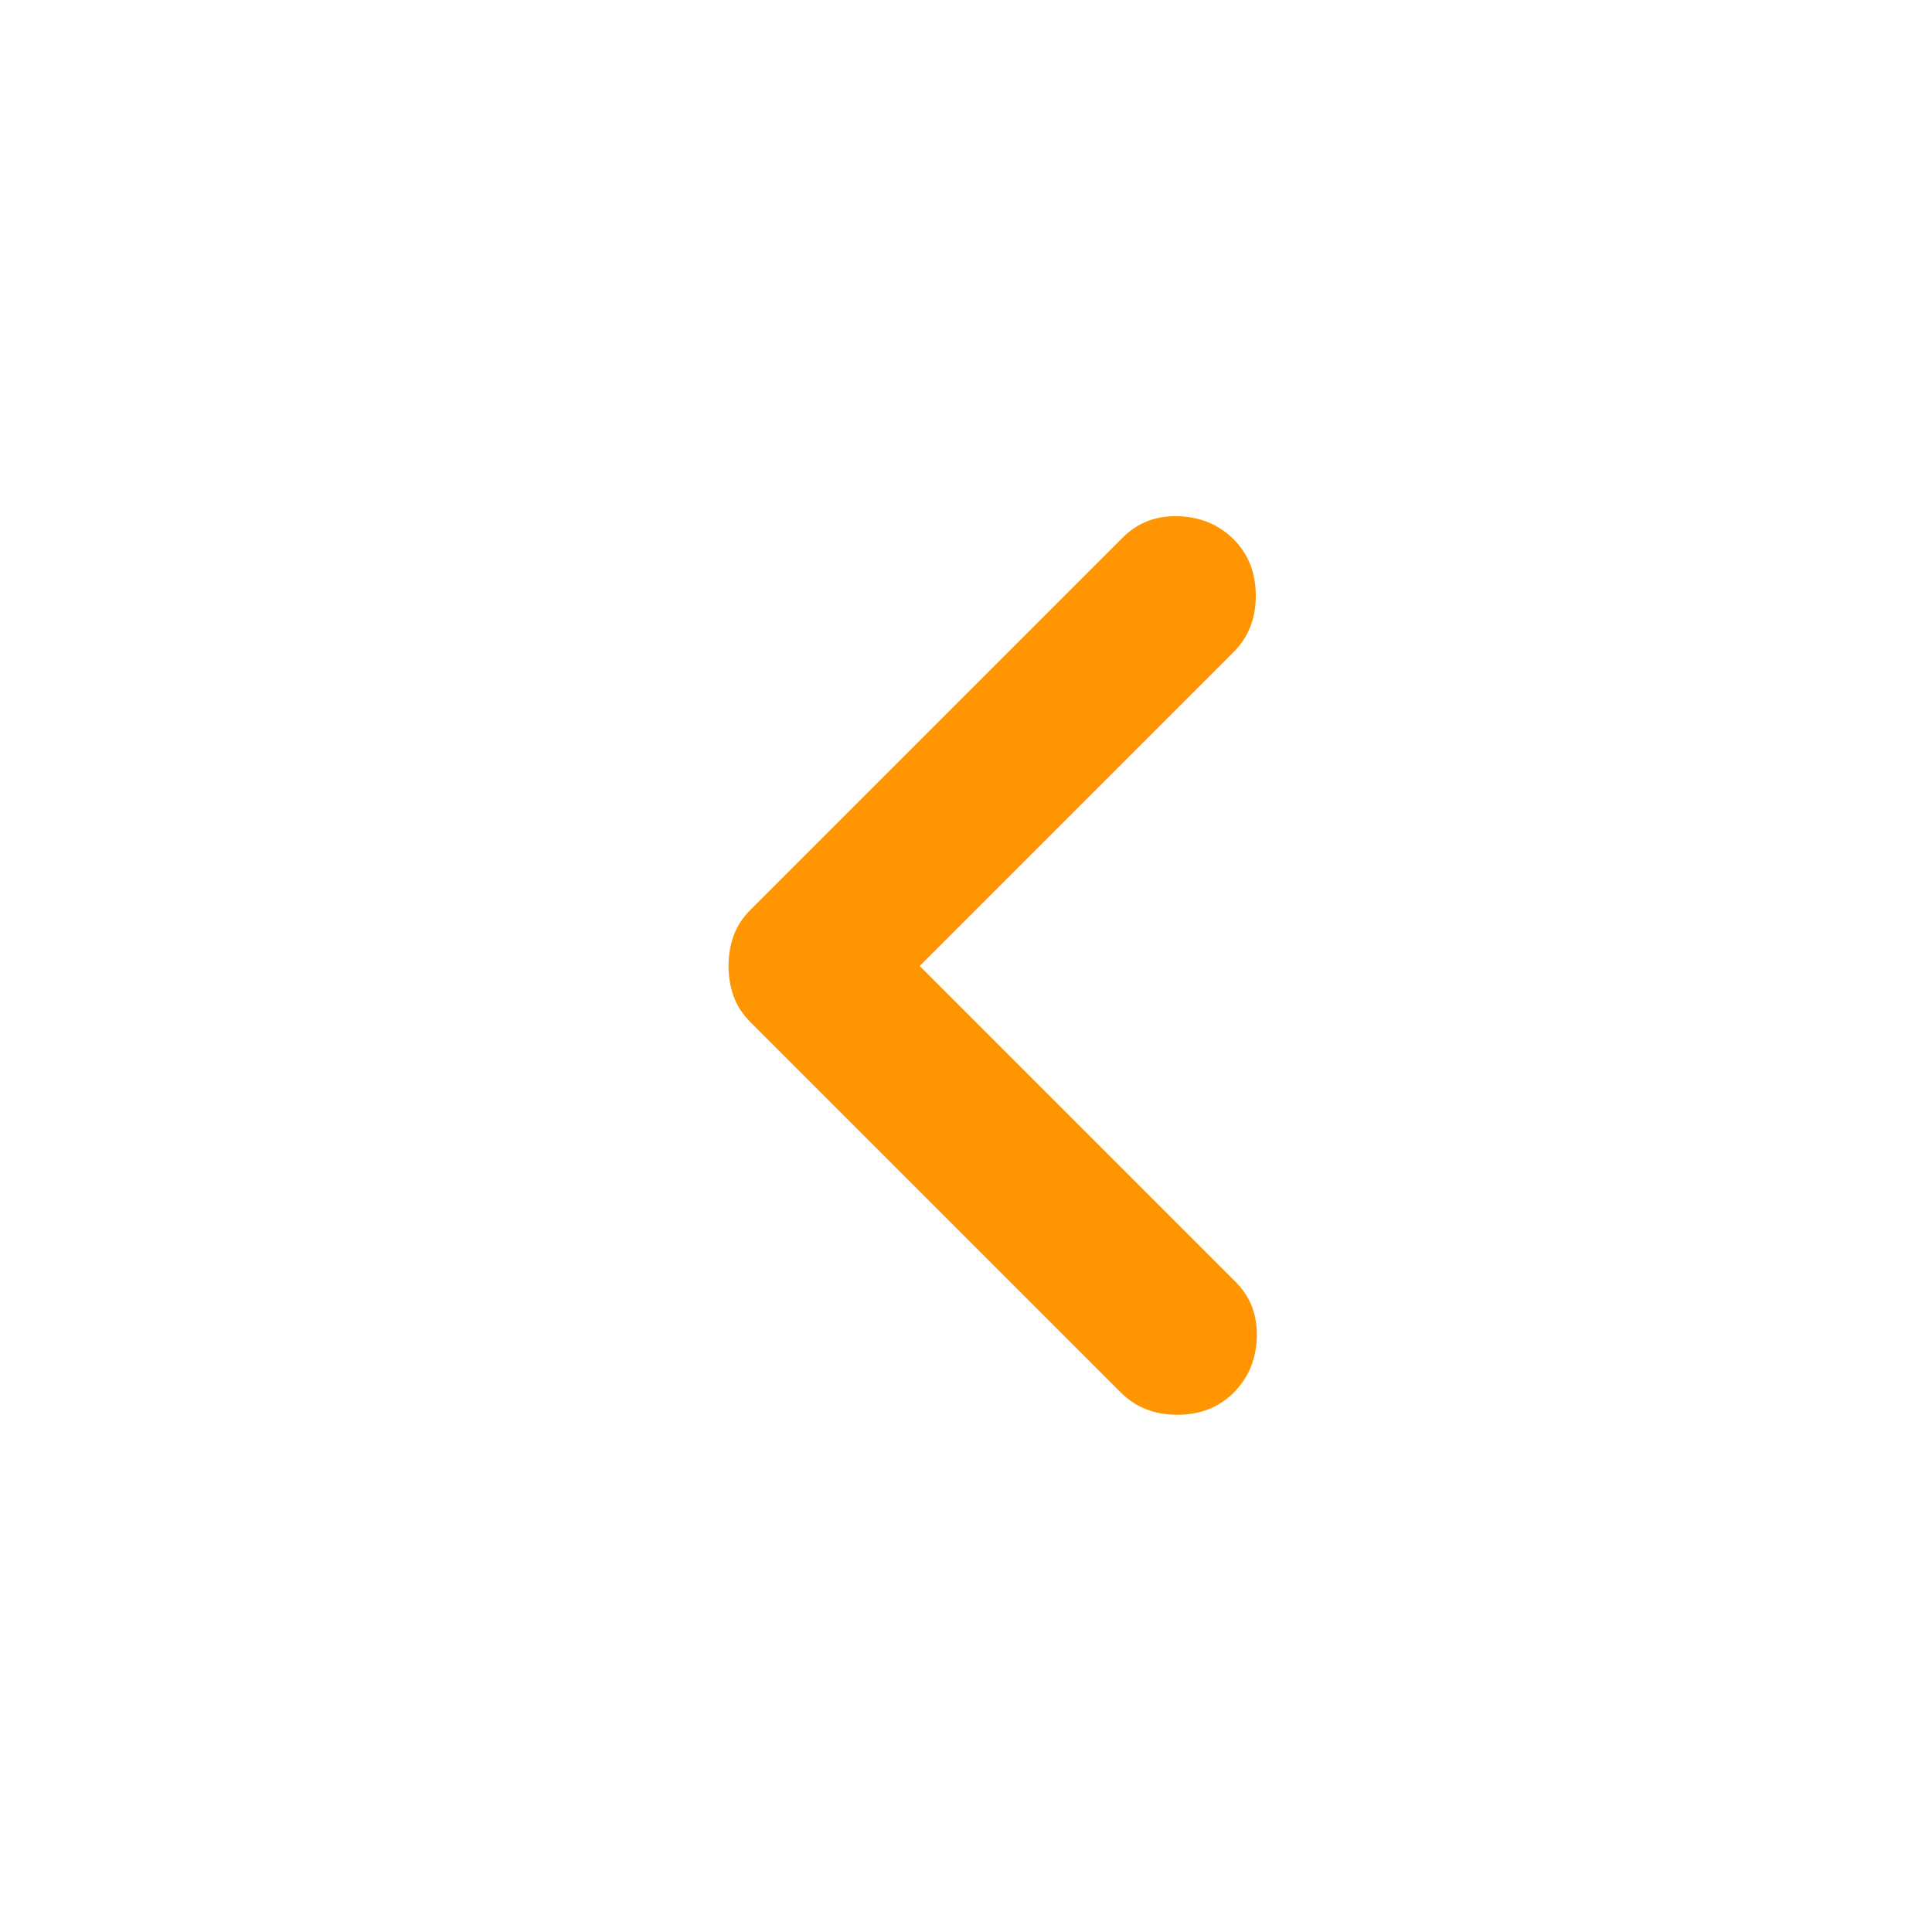 <svg width="24" height="24" viewBox="0 0 24 24" fill="none" xmlns="http://www.w3.org/2000/svg">
    <mask id="mask0_2_2552" style="mask-type:alpha" maskUnits="userSpaceOnUse" x="0" y="0"
        width="24" height="24">
        <rect x="24" width="24" height="24" transform="rotate(90 24 0)" fill="#D9D9D9" />
    </mask>
    <g mask="url(#mask0_2_2552)">
        <path
            d="M9.05 12C9.05 11.867 9.071 11.742 9.113 11.625C9.154 11.508 9.225 11.4 9.325 11.3L13.95 6.675C14.133 6.492 14.363 6.404 14.638 6.413C14.913 6.421 15.142 6.517 15.325 6.7C15.508 6.883 15.6 7.117 15.6 7.4C15.6 7.683 15.508 7.917 15.325 8.1L11.425 12L15.35 15.925C15.533 16.108 15.621 16.338 15.613 16.613C15.604 16.888 15.508 17.117 15.325 17.3C15.142 17.483 14.908 17.575 14.625 17.575C14.342 17.575 14.108 17.483 13.925 17.3L9.325 12.7C9.225 12.6 9.154 12.492 9.113 12.375C9.071 12.258 9.05 12.133 9.05 12Z"
            fill="#FF9500" />
    </g>
</svg>
